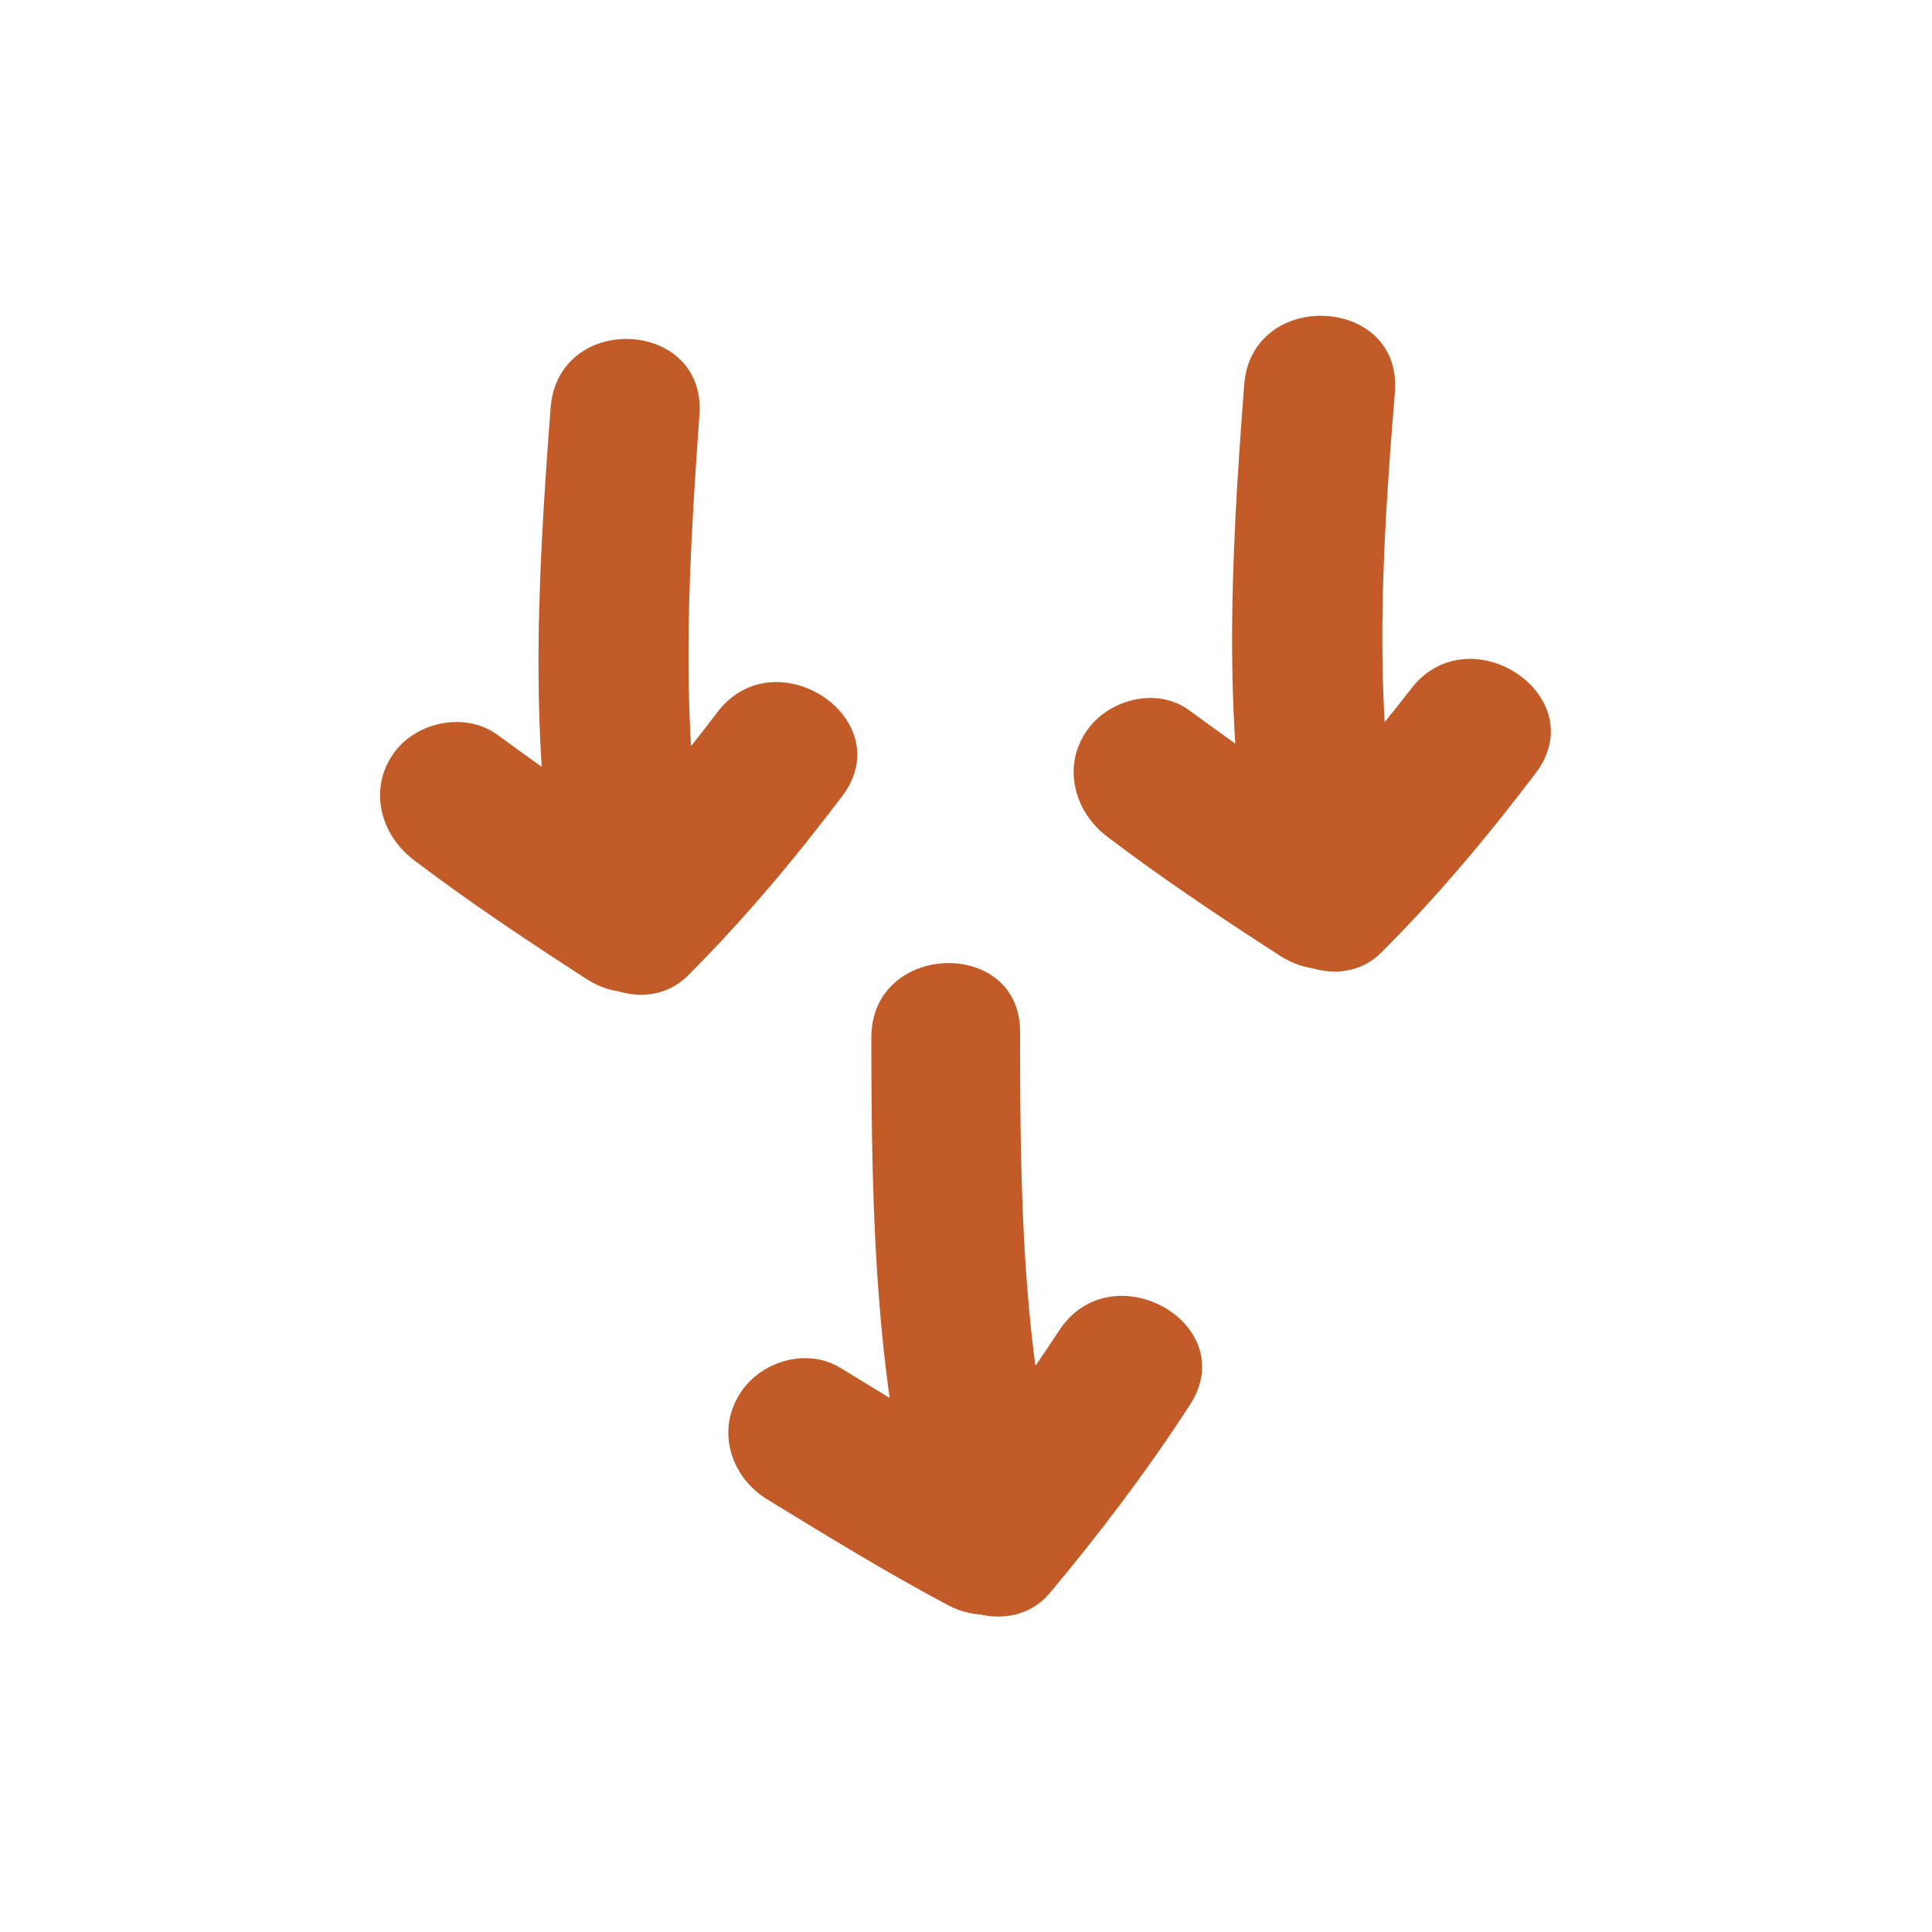 <?xml version="1.0" encoding="utf-8"?>
<!-- Generator: Adobe Illustrator 19.0.1, SVG Export Plug-In . SVG Version: 6.00 Build 0)  -->
<svg version="1.1" id="Layer_1" xmlns="http://www.w3.org/2000/svg" xmlns:xlink="http://www.w3.org/1999/xlink" x="0px" y="0px"
	 viewBox="0 0 100 100" style="enable-background:new 0 0 100 100;" xml:space="preserve">
<style type="text/css">
	.st0{fill:#C35B28;}
	.st1{display:none;}
	.st2{display:inline;fill:none;stroke:#231F20;stroke-miterlimit:10;}
</style>
<g id="Layer_1_1_">
	<g>
		<g>
			<path class="st0" d="M28.5,21.1c-0.7,9.2-1.2,18.3,0.7,27.3c0.6,2.7,4.3,4.2,6.4,2.1c2.9-2.9,5.5-6,8-9.3c3-4-3.5-8.3-6.5-4.3
				c-2.1,2.8-4.3,5.3-6.7,7.8c2.1,0.7,4.3,1.4,6.4,2.1c-1.7-8.4-1.2-16.8-0.6-25.3C36.6,16.5,28.9,16.1,28.5,21.1L28.5,21.1z"/>
		</g>
		<g>
			<path class="st0" d="M34.7,44.2c-3.1-2-6-4-9-6.2c-1.7-1.2-4.3-0.6-5.4,1.1c-1.2,1.8-0.6,4.1,1.1,5.4c2.9,2.2,5.9,4.2,9,6.2
				C34.7,53.4,38.9,46.9,34.7,44.2L34.7,44.2z"/>
		</g>
		<g>
			<path class="st0" d="M64.4,19.9c-0.7,9.2-1.2,18.3,0.7,27.3c0.6,2.7,4.3,4.2,6.4,2.1c2.9-2.9,5.5-6,8-9.3c3-4-3.5-8.3-6.5-4.3
				c-2.1,2.7-4.3,5.3-6.7,7.8c2.1,0.7,4.3,1.4,6.4,2.1c-1.7-8.4-1.2-16.8-0.5-25.3C72.6,15.3,64.8,14.9,64.4,19.9L64.4,19.9z"/>
		</g>
		<g>
			<path class="st0" d="M70.6,43c-3.1-2-6-4-9-6.2c-1.7-1.3-4.3-0.6-5.4,1.1c-1.2,1.8-0.6,4.1,1.1,5.4c2.9,2.2,5.9,4.2,9,6.2
				C70.6,52.2,74.8,45.7,70.6,43L70.6,43z"/>
		</g>
		<g>
			<path class="st0" d="M45.1,53.7c0,9.2,0.2,18.3,2.7,27.2c0.8,2.7,4.6,3.8,6.5,1.6c2.6-3.1,5.1-6.4,7.3-9.8c2.7-4.2-4.1-8-6.8-3.8
				c-1.9,2.9-3.9,5.6-6.1,8.2c2.2,0.5,4.4,1.1,6.5,1.6c-2.3-8.2-2.4-16.7-2.4-25.2C52.9,48.5,45.1,48.7,45.1,53.7L45.1,53.7z"/>
		</g>
		<g>
			<path class="st0" d="M52.9,76.3c-3.2-1.7-6.3-3.6-9.4-5.5c-1.8-1.1-4.3-0.3-5.3,1.5c-1.1,1.9-0.3,4.2,1.5,5.3
				c3.1,1.9,6.2,3.8,9.4,5.5C53.6,85.4,57.4,78.6,52.9,76.3L52.9,76.3z"/>
		</g>
	</g>
</g>
<g id="Layer_2" class="st1">
	<circle class="st2" cx="50" cy="50" r="50"/>
</g>
</svg>
